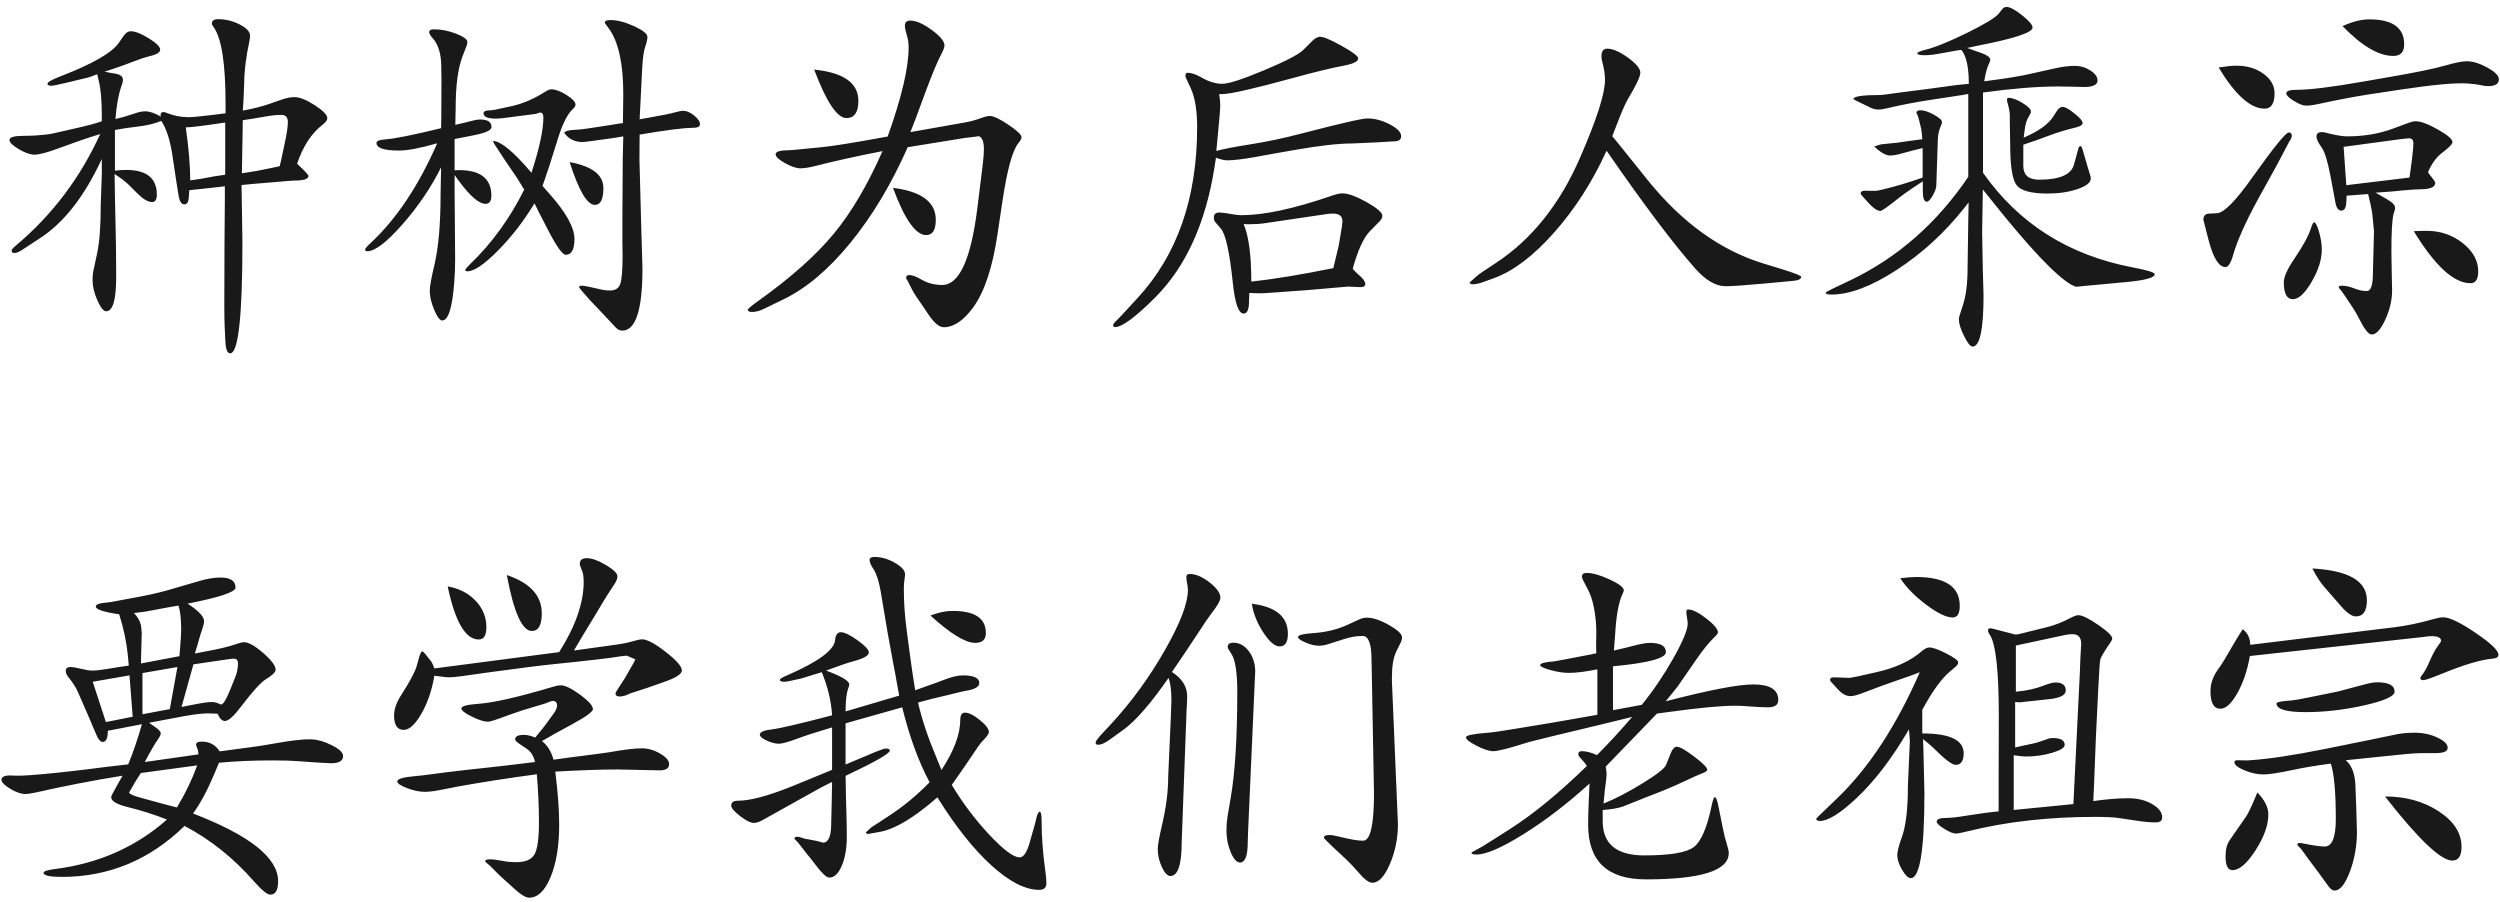<?xml version="1.0" encoding="UTF-8"?>
<svg width="330px" height="119px" viewBox="0 0 330 119" version="1.1" xmlns="http://www.w3.org/2000/svg" xmlns:xlink="http://www.w3.org/1999/xlink">
    <title>台湾教育部标准楷书</title>
    <g id="页面-1" stroke="none" stroke-width="1" fill="none" fill-rule="evenodd" fill-opacity="0.9">
        <g id="画板" transform="translate(-153, -259)" fill="#000000" fill-rule="nonzero">
            <path d="M183.383,305.641 C184.461,305.641 185,300.758 185,290.992 L185,290.992 L184.953,287.852 L184.883,283.422 C185.523,283.359 186.016,283.312 186.359,283.281 L186.359,283.281 L188.891,283.07 C190.609,282.914 191.586,282.836 191.82,282.836 C193.086,282.836 193.719,282.633 193.719,282.227 C193.719,282.086 193.219,281.547 192.219,280.609 C193,278.297 194.125,276.578 195.594,275.453 C196,275.141 196.203,274.859 196.203,274.609 C196.203,274.172 195.652,273.598 194.551,272.887 C193.449,272.176 192.555,271.82 191.867,271.82 C191.383,271.82 190.844,271.922 190.25,272.125 L190.25,272.125 L188.633,272.688 C187.727,273.016 186.531,273.32 185.047,273.602 C185.081,273.122 185.105,272.762 185.121,272.523 L185.132,272.347 C185.138,272.25 185.141,272.191 185.141,272.172 L185.141,272.172 L185.234,269.992 C185.234,268.414 185.469,266.531 185.938,264.344 C185.984,264.109 186.008,263.898 186.008,263.711 C186.008,263.195 185.555,262.703 184.648,262.234 C183.742,261.766 182.789,261.531 181.789,261.531 C181.242,261.531 180.969,261.727 180.969,262.117 C180.969,262.227 181.047,262.383 181.203,262.586 C182.25,264.039 182.773,267.406 182.773,272.688 L182.773,272.688 L182.773,273.953 L181.32,274.141 C179.523,274.359 178.391,274.469 177.922,274.469 C176.875,274.469 175.883,274.273 174.945,273.883 C174.805,273.82 174.688,273.789 174.594,273.789 C174.328,273.789 174.195,273.922 174.195,274.188 C174.195,274.234 174.211,274.305 174.242,274.398 C173.43,273.93 172.742,273.695 172.18,273.695 C171.836,273.695 171.516,273.742 171.219,273.836 L171.219,273.836 L169.297,274.445 C169.141,274.492 168.789,274.578 168.242,274.703 C168.383,272.859 168.648,271.406 169.039,270.344 C169.164,270.016 169.227,269.742 169.227,269.523 C169.227,269.055 168.805,268.773 167.961,268.68 C167.68,268.633 167.289,268.562 166.789,268.469 L166.789,268.469 L168.266,267.977 C169.094,267.695 169.781,267.445 170.328,267.227 C171.391,266.82 172.117,266.57 172.508,266.477 C173.602,266.242 174.148,265.938 174.148,265.562 C174.148,265.188 173.648,264.688 172.648,264.062 C171.648,263.438 170.844,263.125 170.234,263.125 C169.906,263.125 169.602,263.328 169.32,263.734 L169.32,263.734 L168.688,264.648 C167.781,265.961 165.25,267.422 161.094,269.031 C159.859,269.5 159.25,269.844 159.266,270.062 C159.281,270.234 159.445,270.32 159.758,270.32 C160.008,270.32 160.711,270.18 161.867,269.898 L161.867,269.898 L164.586,269.242 C164.789,269.195 165.203,269.047 165.828,268.797 L165.828,268.797 L166.039,269.688 C166.305,270.734 166.438,272.273 166.438,274.305 L166.438,274.305 L166.438,275.008 C165.672,275.289 164.469,275.609 162.828,275.969 L162.828,275.969 L159.945,276.625 C159.445,276.734 158.703,276.82 157.719,276.883 C157.25,276.914 156.859,276.93 156.547,276.93 L156.547,276.93 L156.148,276.93 C154.883,276.93 154.25,277.109 154.25,277.469 C154.25,277.797 154.66,278.203 155.48,278.688 C156.301,279.172 156.992,279.414 157.555,279.414 C158.148,279.414 159.148,279.156 160.555,278.641 L160.555,278.641 L162.828,277.82 C163.137,277.708 163.534,277.57 164.018,277.407 L164.531,277.235 C164.711,277.175 164.902,277.113 165.102,277.047 L165.102,277.047 L166.227,276.695 C163.586,282.492 159.875,287.398 155.094,291.414 C154.703,291.742 154.516,291.977 154.531,292.117 C154.547,292.305 154.672,292.398 154.906,292.398 C155.156,292.398 155.5,292.258 155.938,291.977 L155.938,291.977 L158.328,290.406 C161.469,288.359 164.172,284.883 166.438,279.977 L166.438,279.977 L166.438,282.016 L166.297,286 C166.297,288.875 166.133,291.047 165.805,292.516 L165.805,292.516 L165.383,294.484 C165.273,294.953 165.219,295.453 165.219,295.984 C165.219,296.797 165.43,297.684 165.852,298.645 C166.273,299.605 166.664,300.086 167.023,300.086 C167.898,300.086 168.336,298.578 168.336,295.562 L168.336,295.562 L168.312,291.648 L168.172,284.898 L168.125,281.969 C168.953,282.5 169.594,282.992 170.047,283.445 L170.047,283.445 L171.102,284.5 C171.883,285.281 172.539,285.672 173.07,285.672 C173.492,285.672 173.703,285.344 173.703,284.688 C173.703,282.516 172.352,281.43 169.648,281.43 C169.273,281.43 168.781,281.461 168.172,281.523 L168.172,281.523 L168.172,276.156 C169.078,275.984 169.953,275.852 170.797,275.758 C172.25,275.602 173.414,275.336 174.289,274.961 C175.023,276.039 175.547,277.781 175.859,280.188 C176.016,281.25 176.148,282.133 176.258,282.836 C176.414,283.789 176.508,284.375 176.539,284.594 C176.664,285.547 176.938,286.008 177.359,285.977 C177.703,285.961 177.891,285.648 177.922,285.039 C177.938,284.82 177.961,284.508 177.992,284.102 L177.992,284.102 L179.141,283.984 C180.234,283.875 181.414,283.742 182.68,283.586 L182.68,283.586 L182.68,285.367 L182.633,291.203 L182.609,299.102 C182.609,300.477 182.625,301.492 182.656,302.148 L182.656,302.148 L182.75,304.07 C182.797,305.117 183.008,305.641 183.383,305.641 Z M184.93,281.875 L185,277.727 L185.047,274.867 C185.688,274.773 186.148,274.703 186.43,274.656 L186.43,274.656 L188.469,274.305 C189.047,274.211 189.594,274.164 190.109,274.164 C190.703,274.164 191,274.484 191,275.125 C191,275.688 190.859,276.625 190.578,277.938 L190.578,277.938 L190.156,279.93 L189.922,280.938 L188.727,281.195 C187.43,281.477 186.164,281.703 184.93,281.875 L184.93,281.875 Z M178.109,282.812 C178.109,280.906 177.914,278.57 177.523,275.805 C178.008,275.805 178.758,275.734 179.773,275.594 L179.773,275.594 L181.297,275.383 C181.578,275.336 182.055,275.266 182.727,275.172 L182.727,275.172 L182.727,282.062 C182.008,282.172 181.539,282.242 181.32,282.273 L181.32,282.273 L179.398,282.625 C179.211,282.656 178.781,282.719 178.109,282.812 Z M235.133,302.641 C236.914,302.641 237.805,299.898 237.805,294.414 L237.805,294.414 L237.664,289.68 L237.406,280.047 L237.43,276.766 C240.93,276.172 243.266,275.875 244.438,275.875 C245.078,275.875 245.398,275.711 245.398,275.383 C245.398,275.039 245.141,274.66 244.625,274.246 C244.109,273.832 243.633,273.625 243.195,273.625 C242.945,273.625 242.57,273.695 242.07,273.836 C241.539,273.992 240.641,274.18 239.375,274.398 L239.221,274.426 C238.791,274.503 238.194,274.611 237.43,274.75 C237.461,273.938 237.492,273.336 237.523,272.945 L237.523,272.945 L237.781,267.812 C237.859,266.594 237.977,265.75 238.133,265.281 C238.352,264.656 238.461,264.188 238.461,263.875 C238.461,263.469 237.875,262.996 236.703,262.457 C235.531,261.918 234.492,261.648 233.586,261.648 C233.086,261.648 232.836,261.758 232.836,261.977 C232.836,262.023 232.867,262.086 232.93,262.164 L232.93,262.164 L233.375,262.773 C234.641,264.523 235.273,267.398 235.273,271.398 L235.273,271.398 L235.227,275.242 C234.555,275.336 234.008,275.422 233.586,275.5 L233.586,275.5 L230.844,275.922 C229.938,276.062 229.305,276.133 228.945,276.133 C228.602,276.133 228.234,276.18 227.844,276.273 L227.844,276.273 L227.469,276.484 L227.562,276.648 C228.125,277.383 228.922,277.75 229.953,277.75 C230.047,277.75 230.328,277.719 230.797,277.656 L230.797,277.656 L233.68,277.258 C233.961,277.227 234.492,277.141 235.273,277 L235.273,277 L235.203,279.953 L235.156,287.453 L235.156,290.898 L235.18,292.75 C235.18,294.656 235.078,295.898 234.875,296.477 C234.672,297.055 234.227,297.344 233.539,297.344 C233.133,297.344 232.789,297.312 232.508,297.25 C231.055,296.906 230.172,296.727 229.859,296.711 C229.578,296.695 229.438,296.766 229.438,296.922 C229.438,296.938 229.484,297.008 229.578,297.133 L229.578,297.133 L230.797,298.539 L232.602,300.438 L234.312,302.266 C234.562,302.516 234.836,302.641 235.133,302.641 Z M211.391,301.305 C212.188,301.273 212.711,299.586 212.961,296.242 C213.039,295.258 213.078,294.234 213.078,293.172 L213.078,293.172 L213.008,284.289 L213.008,282.109 L213.5,282.789 C215.016,284.867 216.219,285.906 217.109,285.906 C217.609,285.906 217.859,285.547 217.859,284.828 C217.859,282.578 216.43,281.453 213.57,281.453 L213.57,281.453 L213.008,281.477 L213.008,277.352 C214.086,277.133 214.883,276.977 215.398,276.883 C217.055,276.57 217.883,276.203 217.883,275.781 C217.883,275.109 217.383,274.773 216.383,274.773 C216.07,274.773 215.625,274.852 215.047,275.008 C214.609,275.133 213.961,275.289 213.102,275.477 L213.102,275.477 L213.148,273.25 C213.148,270.281 213.453,268 214.062,266.406 L214.062,266.406 L214.555,265.141 C214.648,264.906 214.695,264.711 214.695,264.555 C214.695,264.195 214.195,263.824 213.195,263.441 C212.195,263.059 211.219,262.867 210.266,262.867 C209.844,262.867 209.641,263.008 209.656,263.289 C209.672,263.461 209.828,263.719 210.125,264.062 C210.875,264.875 211.25,266.156 211.25,267.906 L211.25,267.906 L211.273,269.523 L211.25,274.516 L211.227,275.922 C207.492,276.828 205.039,277.32 203.867,277.398 C203.086,277.445 202.695,277.602 202.695,277.867 C202.695,278.539 203.688,278.875 205.672,278.875 C206.797,278.875 208.477,278.555 210.711,277.914 C208.258,283.508 205.344,287.883 201.969,291.039 C201.438,291.523 201.18,291.828 201.195,291.953 C201.211,292.094 201.305,292.164 201.477,292.164 C202.492,292.164 204.039,290.984 206.117,288.625 C208.195,286.266 209.898,283.75 211.227,281.078 L211.227,281.078 L211.156,284.641 C211.156,288.578 210.883,291.695 210.336,293.992 C209.93,295.695 209.727,296.828 209.727,297.391 C209.727,298.141 209.926,298.984 210.324,299.922 C210.723,300.859 211.078,301.32 211.391,301.305 Z M214.695,294.812 C215.586,294.812 216.938,293.895 218.75,292.059 C220.562,290.223 222.164,288.148 223.555,285.836 C223.789,286.32 223.953,286.656 224.047,286.844 L224.047,286.844 L225.312,289.305 C226.453,291.523 227.242,292.633 227.68,292.633 C228.445,292.633 228.828,291.93 228.828,290.523 C228.828,289.039 227.719,287.047 225.5,284.547 C225.297,284.328 225,283.992 224.609,283.539 C225.141,282.07 225.805,280.039 226.602,277.445 C227.211,275.445 227.859,274.117 228.547,273.461 C228.828,273.211 228.969,273 228.969,272.828 C228.969,272.469 228.574,272.039 227.785,271.539 C226.996,271.039 226.32,270.789 225.758,270.789 C225.57,270.789 225.305,270.898 224.961,271.117 C223.461,272.055 222.016,272.68 220.625,272.992 L220.625,272.992 L219.102,273.32 C218.445,273.477 218.016,273.555 217.812,273.555 C217.156,273.555 216.828,273.68 216.828,273.93 C216.828,274.414 217.352,274.656 218.398,274.656 C218.727,274.656 219.078,274.633 219.453,274.586 L219.453,274.586 L222.172,274.234 C223.25,274.109 223.828,274.023 223.906,273.977 C224.094,273.898 224.227,273.859 224.305,273.859 C224.586,273.859 224.727,274.07 224.727,274.492 C224.727,276.133 224.203,278.57 223.156,281.805 C220.781,279.008 219.086,277.609 218.07,277.609 C218.164,277.875 218.328,278.164 218.562,278.477 L218.562,278.477 L219.523,279.953 L221.258,282.508 C221.398,282.727 221.711,283.234 222.195,284.031 C220.305,287.828 217.93,291.102 215.07,293.852 C214.633,294.289 214.414,294.547 214.414,294.625 C214.43,294.75 214.523,294.812 214.695,294.812 Z M231.523,286.047 C232.273,286.047 232.648,285.305 232.648,283.82 C232.648,282.086 231.164,280.945 228.195,280.398 C229.398,284.164 230.508,286.047 231.523,286.047 Z M277.578,302.195 C278.891,302.195 280.188,301.32 281.469,299.57 C282.953,297.523 284.023,294.289 284.68,289.867 L284.68,289.867 L285.312,285.625 C285.938,281.453 286.633,278.891 287.398,277.938 C287.695,277.562 287.844,277.289 287.844,277.117 C287.844,276.789 287.266,276.238 286.109,275.465 C284.953,274.691 284.133,274.305 283.648,274.305 C283.383,274.305 282.953,274.414 282.359,274.633 C281.719,274.867 281.086,275.039 280.461,275.148 L280.461,275.148 L273.172,276.438 C273.516,275.578 273.719,275.062 273.781,274.891 L273.781,274.891 L274.977,271.656 C275.961,268.969 276.742,267.086 277.32,266.008 C277.555,265.555 277.672,265.219 277.672,265 C277.672,264.453 277.109,263.77 275.984,262.949 C274.859,262.129 273.922,261.719 273.172,261.719 C272.688,261.719 272.445,261.945 272.445,262.398 C272.445,262.68 272.531,263.102 272.703,263.664 C272.859,264.133 272.938,264.664 272.938,265.258 C272.938,267.945 272.016,271.867 270.172,277.023 C265.719,277.836 262.812,278.305 261.453,278.43 L261.453,278.43 L258.805,278.688 C257.898,278.781 257.359,278.828 257.188,278.828 C255.984,278.828 255.383,279.008 255.383,279.367 C255.383,279.68 255.793,280.066 256.613,280.527 C257.434,280.988 258.117,281.219 258.664,281.219 C259.148,281.219 259.797,281.117 260.609,280.914 C263.031,280.289 265.992,279.633 269.492,278.945 C267.523,283.414 265.375,287.055 263.047,289.867 C260.719,292.68 257.453,295.594 253.25,298.609 C252.219,299.344 251.703,299.773 251.703,299.898 C251.719,300.086 251.914,300.18 252.289,300.18 C252.758,300.18 253.281,300.039 253.859,299.758 L253.859,299.758 L256.414,298.516 C259.43,297.062 262.379,294.57 265.262,291.039 C268.145,287.508 270.664,283.305 272.82,278.43 L272.82,278.43 L280.344,277.211 L281.375,277.094 C281.922,277.016 282.195,276.977 282.195,276.977 C282.648,277.117 282.875,277.695 282.875,278.711 C282.875,279.211 282.82,279.906 282.711,280.797 L282.711,280.797 L282.008,286.492 C281.164,293.242 279.617,296.617 277.367,296.617 C276.367,296.617 275.461,296.383 274.648,295.914 C273.961,295.508 273.422,295.305 273.031,295.305 C272.734,295.305 272.594,295.438 272.609,295.703 C272.609,295.766 272.664,295.867 272.773,296.008 C272.826,296.099 272.986,296.413 273.255,296.949 L273.43,297.297 C273.633,297.688 274.094,298.391 274.812,299.406 C274.922,299.562 275.211,299.992 275.68,300.695 C276.383,301.695 277.016,302.195 277.578,302.195 Z M264.734,274.586 C265.781,274.586 266.305,273.828 266.305,272.312 C266.305,269.953 264.359,268.578 260.469,268.188 C262.078,272.453 263.5,274.586 264.734,274.586 Z M275.258,290.031 C276.102,290.031 276.523,289.359 276.523,288.016 C276.523,285.672 274.641,284.266 270.875,283.797 C272.406,287.953 273.867,290.031 275.258,290.031 Z M300.195,302.172 C301.117,302.172 302.875,300.875 305.469,298.281 C309.531,294.219 312.148,288.469 313.32,281.031 L313.32,281.031 L313.508,279.812 C314.102,280.047 314.609,280.164 315.031,280.164 C315.828,280.164 317.016,280.023 318.594,279.742 L318.594,279.742 L321.43,279.227 L323.984,278.781 C327.203,278.219 329.695,277.938 331.461,277.938 L331.461,277.938 L334.625,277.797 L337.039,277.656 C337.648,277.656 337.953,277.43 337.953,276.977 C337.953,276.461 337.453,275.941 336.453,275.418 C335.453,274.895 334.461,274.633 333.477,274.633 C333.205,274.633 332.586,274.738 331.618,274.947 L331.212,275.036 C329.728,275.368 327.56,275.906 324.711,276.648 C322.445,277.242 320.219,277.711 318.031,278.055 C315.953,278.383 314.461,278.672 313.555,278.922 L313.555,278.922 L313.766,276.695 C313.969,274.68 314.07,273.398 314.07,272.852 C314.07,272.508 314.023,272.031 313.93,271.422 L313.93,271.422 L314.328,271.422 C315.375,271.422 318.469,270.719 323.609,269.312 C326.578,268.5 328.867,267.945 330.477,267.648 C331.68,267.414 332.281,267.102 332.281,266.711 C332.281,266.414 331.543,265.855 330.066,265.035 C328.59,264.215 327.633,263.82 327.195,263.852 C326.898,263.883 326.578,264.062 326.234,264.391 L326.234,264.391 L325.039,265.586 C324.445,266.18 322.723,267.074 319.871,268.27 C317.02,269.465 315.18,270.062 314.352,270.062 C313.461,270.062 312.523,269.773 311.539,269.195 C310.898,268.836 310.344,268.641 309.875,268.609 C309.609,268.594 309.477,268.703 309.477,268.938 C309.477,269.047 309.492,269.148 309.523,269.242 L309.523,269.242 L310.18,270.648 C310.742,271.883 311.023,273.594 311.023,275.781 C311.023,285.156 308.391,292.688 303.125,298.375 L303.125,298.375 L301.156,300.508 C300.688,301.008 300.383,301.32 300.242,301.445 C300.039,301.633 299.938,301.797 299.938,301.938 C299.938,302.094 300.023,302.172 300.195,302.172 Z M317.164,300.391 C317.633,300.391 317.867,299.859 317.867,298.797 C317.867,298.562 317.883,298.188 317.914,297.672 C318.492,297.703 318.922,297.719 319.203,297.719 C319.547,297.719 320.156,297.688 321.031,297.625 L321.031,297.625 L325.531,297.297 L330.969,296.828 L332.398,296.898 C332.961,296.93 333.234,296.789 333.219,296.477 C333.203,296.148 332.914,295.75 332.352,295.281 C332.133,295.094 331.867,294.828 331.555,294.484 C332.242,292.016 333,290.359 333.828,289.516 L333.828,289.516 L335.094,288.227 C335.344,287.977 335.469,287.727 335.469,287.477 C335.469,287.055 334.777,286.457 333.395,285.684 C332.012,284.91 330.945,284.523 330.195,284.523 C329.852,284.523 329.367,284.633 328.742,284.852 C323.805,286.555 319.844,287.406 316.859,287.406 C316.562,287.406 316.188,287.367 315.734,287.289 C314.984,287.148 314.414,287.07 314.023,287.055 C313.492,287.023 313.227,287.242 313.227,287.711 C313.227,287.961 313.289,288.164 313.414,288.32 L313.414,288.32 L314.164,289.188 C314.789,289.922 315.312,292.312 315.734,296.359 C316.016,299.047 316.492,300.391 317.164,300.391 Z M318.172,296.172 C318.172,292.703 317.836,290.172 317.164,288.578 L317.164,288.578 L317.773,288.602 C318.617,288.602 319.352,288.555 319.977,288.461 L319.977,288.461 L328.062,287.266 C328.359,287.219 328.664,287.195 328.977,287.195 C329.789,287.195 330.195,287.531 330.195,288.203 C330.195,288.359 330.164,288.656 330.102,289.094 L330.102,289.094 L329.703,291.461 C329.688,291.555 329.531,292.203 329.234,293.406 C329.172,293.625 329.094,293.953 329,294.391 C324.781,295.25 321.172,295.844 318.172,296.172 Z M380.773,296.781 C381.617,296.781 383.312,296.664 385.859,296.43 L385.859,296.43 L389.656,296.078 C390.391,296.016 390.758,295.836 390.758,295.539 C390.758,295.398 389.938,295.07 388.297,294.555 L388.297,294.555 L385.766,293.781 C380.109,292.047 375.023,288.383 370.508,282.789 L370.508,282.789 L366.5,277.797 C366.438,277.734 366.211,277.461 365.82,276.977 C366.023,276.461 366.172,276.078 366.266,275.828 C366.984,273.938 367.523,272.688 367.883,272.078 C368.977,270.266 369.523,269.102 369.523,268.586 C369.523,268.055 368.977,267.395 367.883,266.605 C366.789,265.816 365.875,265.422 365.141,265.422 C364.641,265.422 364.391,265.766 364.391,266.453 C364.391,266.656 364.422,266.875 364.484,267.109 C364.734,268.016 364.859,268.828 364.859,269.547 C364.859,271.359 363.766,274.773 361.578,279.789 C358.891,285.992 355.148,290.656 350.352,293.781 C348.914,294.719 348.125,295.258 347.984,295.398 C347.562,295.773 347.336,295.977 347.305,296.008 C347.102,296.164 347,296.266 347,296.312 C347.016,296.453 347.156,296.523 347.422,296.523 C347.766,296.523 348.188,296.438 348.688,296.266 L348.688,296.266 L350.234,295.703 C352.797,294.766 355.445,292.75 358.18,289.656 C360.914,286.562 363.211,282.977 365.07,278.898 C369.914,285.914 373.805,291.086 376.742,294.414 C378.133,295.992 379.477,296.781 380.773,296.781 Z M413.375,304.75 C414.344,304.75 414.828,302.484 414.828,297.953 L414.828,297.953 L414.734,294.742 L414.641,289.656 L414.734,284.008 C415.234,284.633 415.609,285.102 415.859,285.414 C420.844,291.68 424.367,295.406 426.43,296.594 L426.43,296.594 L427.016,296.852 L433.812,296.219 C436.234,295.984 437.438,295.641 437.422,295.188 C437.406,294.953 436.438,294.656 434.516,294.297 C426.062,292.688 419.477,288.523 414.758,281.805 L414.758,281.805 L414.758,271.211 C418.648,270.68 421.953,270.414 424.672,270.414 L424.672,270.414 L426.289,270.438 L428.094,270.484 C429.281,270.484 429.875,270.195 429.875,269.617 C429.875,269.148 429.562,268.711 428.938,268.305 C428.312,267.898 427.625,267.695 426.875,267.695 C426.094,267.695 425.219,267.805 424.25,268.023 L424.25,268.023 L421.203,268.703 C419.797,269.031 417.984,269.336 415.766,269.617 L415.766,269.617 L414.922,269.734 C415.078,268.688 415.289,267.906 415.555,267.391 C415.664,267.156 415.719,266.992 415.719,266.898 C415.719,266.555 415.25,266.227 414.312,265.914 C413.953,265.805 413.406,265.609 412.672,265.328 C413.219,265.203 413.734,265.094 414.219,265 C418.938,264.078 421.297,263.289 421.297,262.633 C421.297,262.289 420.836,261.75 419.914,261.016 C418.992,260.281 418.312,259.914 417.875,259.914 C417.641,259.914 417.445,260.016 417.289,260.219 L417.289,260.219 L416.844,260.781 C416.406,261.328 415.004,262.184 412.637,263.348 C410.27,264.512 408.422,265.258 407.094,265.586 C406.422,265.758 406.086,265.906 406.086,266.031 C406.086,266.203 406.391,266.289 407,266.289 C407.578,266.289 408.203,266.227 408.875,266.102 L408.875,266.102 L411.219,265.68 C411.297,265.664 411.523,265.633 411.898,265.586 C412.555,266.383 412.883,267.875 412.883,270.062 C412.039,270.141 411.5,270.195 411.266,270.227 L411.266,270.227 L407.281,270.766 L403.625,271.234 C402.219,271.438 401.43,271.539 401.258,271.539 C398.852,271.539 397.648,271.719 397.648,272.078 C397.648,272.109 397.945,272.266 398.539,272.547 L398.539,272.547 L399.992,273.25 C400.305,273.391 400.633,273.461 400.977,273.461 C401.273,273.461 401.672,273.398 402.172,273.273 C403.859,272.867 405.82,272.492 408.055,272.148 L408.055,272.148 L412.062,271.539 C412.109,271.523 412.359,271.477 412.812,271.398 L412.812,271.398 L412.812,282.344 C408.688,288.438 403.523,292.977 397.32,295.961 L397.32,295.961 L395.047,297.039 L394.227,297.461 C394.07,297.539 393.992,297.602 393.992,297.648 C393.992,297.805 394.25,297.883 394.766,297.883 C397.172,297.883 400.051,296.789 403.402,294.602 C406.754,292.414 409.703,289.711 412.25,286.492 L412.25,286.492 L412.859,285.719 L412.812,288.109 L412.719,294.484 C412.719,296.406 412.516,298 412.109,299.266 L412.109,299.266 L411.664,300.648 C411.602,300.836 411.57,301 411.57,301.141 C411.57,301.703 411.801,302.445 412.262,303.367 C412.723,304.289 413.094,304.75 413.375,304.75 Z M423.266,284.547 C424.781,284.547 426.113,284.348 427.262,283.949 C428.41,283.551 428.984,283.086 428.984,282.555 C428.984,282.461 428.969,282.359 428.938,282.25 L428.938,282.25 L428.562,281.008 L427.906,278.758 C427.812,278.43 427.711,278.273 427.602,278.289 C427.492,278.289 427.406,278.398 427.344,278.617 L427.344,278.617 L426.758,280.75 C426.383,282.062 424.852,282.719 422.164,282.719 C420.773,282.719 420.078,282.109 420.078,280.891 L420.078,280.891 L420.078,278.102 C420.891,277.82 421.461,277.625 421.789,277.516 L421.789,277.516 L423.641,276.836 C424.641,276.461 425.789,276.117 427.086,275.805 C427.633,275.664 427.906,275.469 427.906,275.219 C427.906,274.969 427.547,274.555 426.828,273.977 C426.109,273.398 425.594,273.109 425.281,273.109 C424.969,273.109 424.688,273.32 424.438,273.742 L424.438,273.742 L424.039,274.375 C423.383,275.406 422.078,276.336 420.125,277.164 C420.134,277.097 420.143,277.033 420.151,276.97 L420.217,276.475 C420.236,276.332 420.252,276.21 420.266,276.109 C420.344,275.375 420.539,274.773 420.852,274.305 C421.008,274.039 421.086,273.844 421.086,273.719 C421.086,273.422 420.715,273.047 419.973,272.594 C419.23,272.141 418.617,271.914 418.133,271.914 C417.992,271.914 417.922,272 417.922,272.172 C417.922,272.234 417.93,272.305 417.945,272.383 C418.18,273.195 418.297,273.812 418.297,274.234 L418.297,274.234 L418.297,275.289 L418.344,278.055 C418.344,280.898 418.625,282.691 419.188,283.434 C419.75,284.176 421.109,284.547 423.266,284.547 Z M401.211,286.844 C401.414,286.844 402.273,286.234 403.789,285.016 C404.133,284.75 404.68,284.359 405.43,283.844 L405.43,283.844 L406.812,282.93 L406.812,284.242 C406.812,285.164 406.992,285.625 407.352,285.625 C407.555,285.625 407.812,285.352 408.125,284.805 C408.438,284.258 408.594,283.805 408.594,283.445 L408.594,283.445 L408.781,277.844 C408.781,277.016 408.891,276.344 409.109,275.828 C409.266,275.469 409.344,275.234 409.344,275.125 C409.344,274.859 408.988,274.531 408.277,274.141 C407.566,273.75 406.977,273.555 406.508,273.555 C406.148,273.555 405.969,273.664 405.969,273.883 C405.969,273.93 406.008,274.016 406.086,274.141 C406.148,274.25 406.234,274.523 406.344,274.961 L406.344,274.961 L406.602,276.039 C406.648,276.258 406.695,276.703 406.742,277.375 C406.055,277.469 405.531,277.539 405.172,277.586 C404.094,277.742 403.492,277.828 403.367,277.844 L403.367,277.844 L401.281,278.055 L400.391,278.336 L400.93,278.805 C401.539,279.289 402.062,279.531 402.5,279.531 C402.812,279.531 403.188,279.477 403.625,279.367 L403.625,279.367 L405.453,278.875 L406.789,278.547 L406.789,282.438 C404.992,283.078 403.211,283.609 401.445,284.031 C401.023,284.141 400.711,284.195 400.508,284.195 L400.508,284.195 L399.172,284.172 C398.797,284.172 398.609,284.297 398.609,284.547 C398.609,284.609 398.688,284.727 398.844,284.898 L398.844,284.898 L399.406,285.531 C400.172,286.406 400.773,286.844 401.211,286.844 Z M468.922,266.383 C469.875,266.383 470.352,265.875 470.352,264.859 C470.352,262.656 468.812,261.555 465.734,261.555 C464.688,261.555 463.516,261.852 462.219,262.445 C464.75,265.07 466.984,266.383 468.922,266.383 Z M457.391,272.945 C457.844,272.945 458.414,272.867 459.102,272.711 C461.57,272.18 463.703,271.773 465.5,271.492 L465.5,271.492 L469.977,270.812 C474.133,270.188 477.023,269.922 478.648,270.016 C479.305,270.062 479.805,270.117 480.148,270.18 C480.68,270.305 481.109,270.367 481.438,270.367 C482.438,270.367 482.906,270.039 482.844,269.383 C482.797,268.93 482.277,268.434 481.285,267.895 C480.293,267.355 479.406,267.086 478.625,267.086 C478.031,267.086 477.109,267.266 475.859,267.625 C474.344,268.062 471.805,268.586 468.242,269.195 L468.242,269.195 L464.867,269.781 C460.789,270.5 457.859,270.859 456.078,270.859 C455.219,270.859 454.789,271.016 454.789,271.328 C454.789,271.578 455.125,271.91 455.797,272.324 C456.469,272.738 457,272.945 457.391,272.945 Z M451.93,273.344 C452.805,273.344 453.242,272.664 453.242,271.305 C453.242,270.305 452.754,269.449 451.777,268.738 C450.801,268.027 449.617,267.672 448.227,267.672 C447.648,267.672 446.859,267.75 445.859,267.906 C448.047,271.531 450.07,273.344 451.93,273.344 Z M466.062,303.156 C466.656,303.156 467.254,302.504 467.855,301.199 C468.457,299.895 468.758,298.602 468.758,297.32 L468.758,297.32 L468.711,295.117 L468.664,292.234 C468.664,289.531 468.766,287.844 468.969,287.172 C469.094,286.812 469.156,286.57 469.156,286.445 C469.156,286.086 468.797,285.703 468.078,285.297 C467.75,285.109 467.25,284.82 466.578,284.43 C468.125,284.336 469.281,284.242 470.047,284.148 C471.219,284.039 472.023,283.984 472.461,283.984 C473.789,283.984 474.453,283.703 474.453,283.141 C474.453,283.031 474.297,282.781 473.984,282.391 C473.859,282.25 473.695,282.031 473.492,281.734 C473.977,280.609 474.586,279.766 475.32,279.203 C476.258,278.5 476.727,278.016 476.727,277.75 C476.727,277.375 476.086,276.824 474.805,276.098 C473.523,275.371 472.547,275.008 471.875,275.008 C471.625,275.008 471.328,275.07 470.984,275.195 L470.984,275.195 L468.828,275.992 C467.031,276.664 465.016,277 462.781,277 C462.172,277 461.203,276.828 459.875,276.484 C459.734,276.453 459.602,276.438 459.477,276.438 C459.008,276.438 458.773,276.641 458.773,277.047 C458.773,277.359 459.008,277.844 459.477,278.5 C459.867,279.062 460.242,280.273 460.602,282.133 L460.602,282.133 L461.094,284.758 L461.258,285.648 C461.383,286.414 461.648,286.797 462.055,286.797 C462.461,286.797 462.68,286.43 462.711,285.695 C462.727,285.508 462.742,285.219 462.758,284.828 L462.758,284.828 L465.594,284.617 C465.844,285.617 466.023,286.453 466.133,287.125 L466.133,287.125 L466.367,289.539 L466.227,295 C466.227,296.609 465.961,297.414 465.43,297.414 C464.914,297.414 464.414,297.32 463.93,297.133 C463.242,296.852 462.641,296.711 462.125,296.711 C461.844,296.711 461.703,296.781 461.703,296.922 C461.703,296.953 461.75,297.023 461.844,297.133 C461.969,297.258 462.18,297.539 462.477,297.977 L462.477,297.977 L463.508,299.523 C463.82,299.977 464.133,300.516 464.445,301.141 C465.117,302.484 465.656,303.156 466.062,303.156 Z M446.75,294.25 C447.141,294.25 447.484,293.711 447.781,292.633 C448.312,290.773 449.422,288.297 451.109,285.203 L451.109,285.203 L453.57,280.75 L455.211,277.633 C455.414,277.367 455.516,277.125 455.516,276.906 C455.516,276.625 455.383,276.484 455.117,276.484 C454.727,276.484 453.125,278.461 450.312,282.414 C448.109,285.523 446.555,287.102 445.648,287.148 L445.648,287.148 L444.641,287.195 C444.109,287.211 443.844,287.477 443.844,287.992 C443.844,288.039 443.867,288.133 443.914,288.273 C443.977,288.477 444.18,289.273 444.523,290.664 C445.148,293.055 445.891,294.25 446.75,294.25 Z M462.711,283.445 L462.359,278.383 L469.648,277.398 C470.367,277.305 470.812,277.258 470.984,277.258 C471.375,277.258 471.57,277.484 471.57,277.938 C471.57,278.312 471.5,279.062 471.359,280.188 L471.359,280.188 L471.055,282.438 L462.711,283.445 Z M455.656,298.492 C456.422,298.492 457.25,297.727 458.141,296.195 C459.031,294.664 459.477,293.25 459.477,291.953 C459.477,291.219 459.355,290.434 459.113,289.598 C458.871,288.762 458.648,288.344 458.445,288.344 C458.352,288.344 458.219,288.602 458.047,289.117 C457.734,290.117 457,291.469 455.844,293.172 C454.922,294.531 454.461,295.562 454.461,296.266 C454.461,297.75 454.859,298.492 455.656,298.492 Z M479.094,296.383 C479.781,296.383 480.125,295.867 480.125,294.836 C480.125,293.414 479.441,292.164 478.074,291.086 C476.707,290.008 475.117,289.469 473.305,289.469 C472.82,289.469 472.258,289.484 471.617,289.516 C474.414,294.094 476.906,296.383 479.094,296.383 Z M188.68,377.094 C189.367,377.094 189.711,376.5 189.711,375.312 C189.711,372.234 185.969,369.258 178.484,366.383 C179.469,365.023 180.406,363.273 181.297,361.133 L181.297,361.133 L181.906,359.68 C184.062,359.477 186.406,359.375 188.938,359.375 C190.406,359.375 191.516,359.406 192.266,359.469 C194.812,359.656 196.289,359.75 196.695,359.75 C197.758,359.75 198.289,359.43 198.289,358.789 C198.289,358.336 197.777,357.855 196.754,357.348 C195.73,356.84 194.766,356.586 193.859,356.586 C192.812,356.586 191.25,356.773 189.172,357.148 C187.969,357.383 185.578,357.727 182,358.18 C181.438,357.32 180.656,356.891 179.656,356.891 C179.125,356.891 178.867,357.031 178.883,357.312 C178.883,357.375 178.961,357.602 179.117,357.992 C179.164,358.148 179.188,358.344 179.188,358.578 L179.188,358.578 L172.109,359.586 C172.844,358.195 173.445,357.164 173.914,356.492 C174.117,356.195 174.219,355.961 174.219,355.789 C174.219,355.57 173.938,355.273 173.375,354.898 C173.219,354.789 172.984,354.625 172.672,354.406 C174.219,354.125 175.375,353.906 176.141,353.75 C178.109,353.359 179.547,353.164 180.453,353.164 C180.766,353.164 181.188,353.18 181.719,353.211 C182,353.852 182.32,354.172 182.68,354.172 C183.148,354.172 183.867,353.531 184.836,352.25 C186.32,350.297 187.383,349.117 188.023,348.711 C188.93,348.164 189.383,347.727 189.383,347.398 C189.383,346.883 188.836,346.148 187.742,345.195 C186.648,344.242 185.797,343.766 185.188,343.766 C185.016,343.766 184.75,343.828 184.391,343.953 C183.312,344.328 181.945,344.664 180.289,344.961 C179.945,345.023 179.422,345.125 178.719,345.266 L178.719,345.266 L179.07,344.117 L179.398,342.969 C179.508,342.656 179.625,342.289 179.75,341.867 C179.875,341.508 179.938,341.219 179.938,341 C179.938,340.391 179.211,339.617 177.758,338.68 C181.977,337.852 184.086,337.148 184.086,336.57 C184.086,335.68 183.43,335.234 182.117,335.234 C181.242,335.234 180.266,335.398 179.188,335.727 L179.188,335.727 L175.906,336.688 C174.562,337.094 173.148,337.438 171.664,337.719 L171.664,337.719 L168.641,338.281 C167.953,338.422 167.5,338.5 167.281,338.516 C166.188,338.594 165.641,338.773 165.641,339.055 C165.641,339.445 166.672,339.789 168.734,340.086 C169.328,341.961 169.711,343.789 169.883,345.57 C169.898,345.867 169.938,346.297 170,346.859 C169.391,346.953 169.016,347.008 168.875,347.023 L168.875,347.023 L166.977,347.328 C166.258,347.453 165.648,347.516 165.148,347.516 C164.852,347.516 164.516,347.469 164.141,347.375 C163.203,347.156 162.594,347.047 162.312,347.047 C161.891,347.047 161.68,347.219 161.68,347.562 C161.68,347.828 161.812,348.125 162.078,348.453 C162.609,349.094 163.016,349.734 163.297,350.375 L163.297,350.375 L164.727,353.656 C165.273,354.938 165.562,355.617 165.594,355.695 C165.906,356.523 166.227,356.938 166.555,356.938 C167.008,356.938 167.234,356.445 167.234,355.461 L167.234,355.461 L171.734,354.594 C171.188,356.516 170.586,358.281 169.93,359.891 C167.617,360.156 165.883,360.367 164.727,360.523 C161.68,360.898 159.109,361.164 157.016,361.32 C156.109,361.383 155.477,361.406 155.117,361.391 L155.117,361.391 L154.602,361.367 C153.664,361.32 153.195,361.508 153.195,361.93 C153.195,362.258 153.578,362.652 154.344,363.113 C155.109,363.574 155.773,363.805 156.336,363.805 C156.664,363.805 157.109,363.742 157.672,363.617 C161.547,362.742 165.383,362 169.18,361.391 L169.18,361.391 L168.523,362.539 L167.961,363.57 C167.773,363.883 167.68,364.109 167.68,364.25 C167.68,364.734 168.383,365.156 169.789,365.516 C171.633,365.969 173.383,366.523 175.039,367.18 C170.914,370.82 165.969,373 160.203,373.719 C159.234,373.844 158.75,374.008 158.75,374.211 C158.75,374.57 159.555,374.75 161.164,374.75 C167.367,374.75 172.766,372.508 177.359,368.023 C180.75,369.805 183.797,372.234 186.5,375.312 C187.547,376.5 188.273,377.094 188.68,377.094 Z M171.617,346.578 L171.617,345.898 L171.711,342.641 L171.664,342.008 C171.633,341.273 171.305,340.578 170.68,339.922 C171.523,339.828 172.023,339.766 172.18,339.734 L172.18,339.734 L175.438,339.125 C175.672,339.078 176.047,339.016 176.562,338.938 C176.797,339.672 176.914,340.719 176.914,342.078 C176.914,342.594 176.867,343.422 176.773,344.562 L176.773,344.562 L176.68,345.617 L171.617,346.578 Z M176.961,352.32 L178.531,346.695 L182.656,346.086 C183.281,345.992 183.68,345.945 183.852,345.945 C184.227,345.945 184.414,346.156 184.414,346.578 C184.414,347.203 184.281,347.836 184.016,348.477 L184.016,348.477 L183.336,350.164 C182.836,351.383 182.453,351.992 182.188,351.992 C182.141,351.992 182.055,351.961 181.93,351.898 C181.602,351.742 181.266,351.664 180.922,351.664 C180.469,351.664 179.586,351.797 178.273,352.062 C177.977,352.125 177.539,352.211 176.961,352.32 L176.961,352.32 Z M171.805,353.281 L171.805,347.844 L176.422,347.047 L175.414,352.602 L171.805,353.281 Z M166.977,354.312 L165.242,348.992 L170.094,348.148 L170.516,353.609 L166.977,354.312 Z M176.352,365.586 C175.445,365.352 174.789,365.18 174.383,365.07 L174.383,365.07 L171.641,364.32 C170.594,364.039 170.062,363.805 170.047,363.617 C170.047,363.586 170.102,363.484 170.211,363.312 L170.211,363.312 L170.82,362.258 L171.594,361.039 L179.023,360.031 C178.367,361.875 177.477,363.727 176.352,365.586 Z M206.281,355.344 C207.031,355.344 207.816,354.625 208.637,353.188 C209.457,351.75 210.023,350.086 210.336,348.195 L210.336,348.195 L211.062,348.289 C211.625,348.367 212.047,348.406 212.328,348.406 C212.594,348.406 213.102,348.359 213.852,348.266 L213.852,348.266 L217.695,347.727 C221.961,347.148 224.68,346.805 225.852,346.695 C231.023,346.164 234.016,345.812 234.828,345.641 L234.828,345.641 L235.742,345.547 L236.867,346.039 L236.633,346.508 L235.672,348.195 C235.531,348.445 235.289,348.828 234.945,349.344 C234.477,350.031 234.242,350.438 234.242,350.562 C234.258,350.812 234.445,350.938 234.805,350.938 C235.195,350.938 235.648,350.805 236.164,350.539 L236.164,350.539 L238.531,349.766 L240.734,348.992 C242.25,348.461 243.008,347.961 243.008,347.492 C243.008,346.977 242.297,346.164 240.875,345.055 C239.453,343.945 238.414,343.391 237.758,343.391 C237.508,343.391 237.039,343.492 236.352,343.695 C235.789,343.867 234.836,344.039 233.492,344.211 L233.492,344.211 L228.758,344.867 C229.32,343.914 229.672,343.32 229.812,343.086 L229.812,343.086 L231.617,340.109 C232.586,338.484 233.141,337.57 233.281,337.367 L233.281,337.367 L234.125,336.078 C234.375,335.703 234.5,335.367 234.5,335.07 C234.5,334.68 233.992,334.184 232.977,333.582 C231.961,332.98 231.125,332.68 230.469,332.68 C229.844,332.68 229.531,332.93 229.531,333.43 C229.531,333.555 229.617,333.82 229.789,334.227 C229.961,334.586 230.047,335.102 230.047,335.773 C230.047,338.57 228.969,341.672 226.812,345.078 L226.812,345.078 L210.336,347.234 C210.148,346.734 210.016,346.438 209.938,346.344 L209.938,346.344 L209.258,345.477 C208.992,345.148 208.828,344.984 208.766,344.984 C208.625,344.984 208.484,345.219 208.344,345.688 L208.344,345.688 L207.992,346.953 C207.758,347.734 207.094,348.977 206,350.68 C205.344,351.695 205.016,352.609 205.016,353.422 C205.016,354.703 205.438,355.344 206.281,355.344 Z M223.203,342.289 C224.078,342.289 224.516,341.516 224.516,339.969 C224.516,337.625 222.977,335.938 219.898,334.906 C220.82,339.828 221.922,342.289 223.203,342.289 Z M216.195,343.414 C216.867,343.414 217.203,342.875 217.203,341.797 C217.203,340.469 216.73,339.305 215.785,338.305 C214.84,337.305 213.609,336.672 212.094,336.406 C213.078,341.078 214.445,343.414 216.195,343.414 Z M222.852,377.492 C223.992,377.492 224.938,376.578 225.688,374.75 C226.438,372.922 226.812,370.625 226.812,367.859 C226.812,365.922 226.641,363.586 226.297,360.852 C229.641,360.664 232.375,360.57 234.5,360.57 L234.5,360.57 L237.875,360.641 L240.078,360.688 C240.906,360.688 241.32,360.414 241.32,359.867 C241.32,359.398 240.926,358.934 240.137,358.473 C239.348,358.012 238.547,357.781 237.734,357.781 C236.75,357.781 235.312,357.953 233.422,358.297 C232.984,358.375 231.266,358.602 228.266,358.977 C227.781,359.039 227.047,359.141 226.062,359.281 C225.781,358.219 225.273,357.398 224.539,356.82 C225.773,356.102 227.062,355.383 228.406,354.664 C230.312,353.633 231.266,352.945 231.266,352.602 C231.266,352.164 230.703,351.531 229.578,350.703 C228.453,349.875 227.594,349.461 227,349.461 C226.75,349.461 226.422,349.523 226.016,349.648 C221.453,351.008 218.18,351.758 216.195,351.898 C214.664,352.008 213.898,352.211 213.898,352.508 C213.898,352.773 214.355,353.133 215.27,353.586 C216.184,354.039 216.906,354.266 217.438,354.266 C217.688,354.266 218.625,353.961 220.25,353.352 C221.359,352.945 222.523,352.57 223.742,352.227 C224.555,352.008 225.125,351.82 225.453,351.664 C225.688,351.57 225.867,351.523 225.992,351.523 C226.352,351.539 226.531,351.734 226.531,352.109 C226.531,352.422 226.383,352.781 226.086,353.188 L226.086,353.188 L225.008,354.664 C224.93,354.772 224.815,354.922 224.662,355.113 L224.462,355.363 C224.244,355.633 223.973,355.962 223.648,356.352 L223.648,356.352 L223.133,356.164 C222.789,356.055 222.469,356 222.172,356 C221.391,356 221,356.195 221,356.586 C221,356.727 221.156,356.906 221.469,357.125 L221.469,357.125 L222.547,357.852 C223.078,358.211 223.438,358.789 223.625,359.586 C220.797,359.945 217.812,360.289 214.672,360.617 C212.875,360.82 211.523,360.984 210.617,361.109 C209.148,361.312 208.242,361.422 207.898,361.438 C206.258,361.578 205.438,361.812 205.438,362.141 C205.438,362.406 205.867,362.703 206.727,363.031 C207.586,363.359 208.375,363.523 209.094,363.523 C209.703,363.523 210.555,363.406 211.648,363.172 C213.93,362.703 217.094,362.172 221.141,361.578 L221.141,361.578 L223.859,361.203 C224.047,363.359 224.141,365.469 224.141,367.531 C224.141,369.672 223.945,371.086 223.555,371.773 C223.164,372.461 222.367,372.805 221.164,372.805 C220.43,372.805 219.781,372.742 219.219,372.617 C218.609,372.492 218.102,372.43 217.695,372.43 C217.258,372.43 217.039,372.516 217.039,372.688 C217.039,372.734 217.164,372.859 217.414,373.062 C217.586,373.188 217.828,373.414 218.141,373.742 C218.438,374.07 218.891,374.508 219.5,375.055 L219.5,375.055 L220.977,376.391 C221.789,377.125 222.414,377.492 222.852,377.492 Z M290.164,376.461 C290.805,376.461 291.125,376.172 291.125,375.594 C291.125,375.172 291.078,374.633 290.984,373.977 C290.656,371.617 290.492,369.406 290.492,367.344 C290.492,366.547 290.406,366.148 290.234,366.148 C290.078,366.148 289.93,366.445 289.789,367.039 C289.695,367.43 289.641,367.664 289.625,367.742 L289.625,367.742 L289.32,368.797 L288.875,370.367 C288.516,371.57 288.086,372.172 287.586,372.172 C286.789,372.172 285.457,371.176 283.59,369.184 C281.723,367.191 280.07,365 278.633,362.609 C279.758,361.016 280.633,359.75 281.258,358.812 L281.258,358.812 L282.102,357.57 C282.336,357.227 282.555,356.953 282.758,356.75 C283.273,356.234 283.531,355.859 283.531,355.625 C283.531,355.219 283.133,354.691 282.336,354.043 C281.539,353.395 280.891,353.07 280.391,353.07 C279.969,353.07 279.758,353.375 279.758,353.984 C279.758,355.906 278.93,358.125 277.273,360.641 C277.008,359.984 276.805,359.484 276.664,359.141 C275.492,356.359 274.664,353.891 274.18,351.734 C275.086,351.484 275.672,351.328 275.938,351.266 L275.938,351.266 L278.492,350.656 C279.648,350.359 280.359,350.195 280.625,350.164 C281.719,349.977 282.266,349.641 282.266,349.156 C282.266,348.484 281.531,348.148 280.062,348.148 C279.422,348.148 278.562,348.359 277.484,348.781 C277.031,348.969 276.305,349.234 275.305,349.578 L275.305,349.578 L273.805,350.117 C273.586,348.805 273.359,347.281 273.125,345.547 L273.125,345.547 L272.68,342.172 C272.43,340.297 272.305,338.484 272.305,336.734 C272.305,336.25 272.336,335.82 272.398,335.445 C272.445,335.164 272.469,334.953 272.469,334.812 C272.469,334.312 272.02,333.805 271.121,333.289 C270.223,332.773 269.328,332.516 268.438,332.516 C268,332.516 267.781,332.656 267.781,332.938 C267.781,333.203 267.961,333.609 268.32,334.156 C268.711,334.766 269.023,335.75 269.258,337.109 L269.258,337.109 L270.172,342.547 C270.25,343.031 270.492,344.352 270.898,346.508 C271.102,347.523 271.281,348.5 271.438,349.438 L271.438,349.438 L271.695,350.82 L264.617,352.906 C264.617,351.516 264.734,350.5 264.969,349.859 C265.062,349.609 265.109,349.445 265.109,349.367 C265.109,348.883 264.086,348.266 262.039,347.516 C263.773,346.875 264.938,346.477 265.531,346.32 C266.969,345.945 267.688,345.547 267.688,345.125 C267.688,344.766 267.191,344.23 266.199,343.52 C265.207,342.809 264.469,342.453 263.984,342.453 C263.547,342.453 263.297,342.797 263.234,343.484 C263.125,344.812 260.992,346.375 256.836,348.172 C256.242,348.422 255.945,348.617 255.945,348.758 C255.945,348.914 256.148,348.992 256.555,348.992 C256.711,348.992 256.891,348.969 257.094,348.922 L257.094,348.922 L258.734,348.57 C258.875,348.539 259.406,348.375 260.328,348.078 C260.578,348 260.961,347.883 261.477,347.727 C262.273,349.68 262.727,351.578 262.836,353.422 C258.602,354.531 255.961,355.148 254.914,355.273 C253.836,355.398 253.297,355.633 253.297,355.977 C253.297,356.211 253.598,356.469 254.199,356.75 C254.801,357.031 255.344,357.172 255.828,357.172 C256.234,357.172 257.07,356.938 258.336,356.469 C259.242,356.125 260.742,355.641 262.836,355.016 L262.836,355.016 L262.836,360.617 L261.195,361.297 L257.539,362.797 C254.383,364.062 252.008,364.695 250.414,364.695 C249.82,364.695 249.523,364.906 249.523,365.328 C249.523,365.656 249.914,366.121 250.695,366.723 C251.477,367.324 252.086,367.625 252.523,367.625 C252.898,367.625 253.406,367.43 254.047,367.039 L254.047,367.039 L257.445,365.141 L260.938,363.195 C261.172,363.055 261.805,362.727 262.836,362.211 L262.836,362.211 L262.789,364.742 L262.719,367.695 C262.719,369.383 262.359,370.227 261.641,370.227 C261.594,370.227 261.508,370.203 261.383,370.156 C261.023,370.047 260.57,369.945 260.023,369.852 C259.461,369.773 259.078,369.688 258.875,369.594 C258.625,369.5 258.414,369.453 258.242,369.453 C257.992,369.453 257.867,369.531 257.867,369.688 C257.867,369.734 257.938,369.82 258.078,369.945 C258.234,370.086 258.422,370.305 258.641,370.602 C258.828,370.852 259.109,371.211 259.484,371.68 C260.031,372.336 260.414,372.82 260.633,373.133 C261.492,374.273 262.102,374.844 262.461,374.844 C263.117,374.844 263.668,374.324 264.113,373.285 C264.559,372.246 264.781,370.945 264.781,369.383 L264.781,369.383 L264.758,367.555 L264.664,364.062 L264.617,361.414 C268.508,359.57 270.453,358.461 270.453,358.086 C270.453,357.898 270.297,357.805 269.984,357.805 C269.844,357.805 269.688,357.836 269.516,357.898 L269.516,357.898 L268.555,358.25 C268.43,358.297 268.086,358.445 267.523,358.695 C267.133,358.867 266.516,359.125 265.672,359.469 L265.672,359.469 L264.617,359.914 L264.617,354.477 L272.094,352.367 C273.031,356.195 274.234,359.492 275.703,362.258 C274.031,363.992 272.164,365.523 270.102,366.852 L270.102,366.852 L268.742,367.742 C268.352,367.992 268.117,368.141 268.039,368.188 L268.039,368.188 L267.266,368.891 L267.523,369.102 L267.758,369.055 L269.188,368.797 C271.188,368.422 273.703,366.906 276.734,364.25 C279.125,368.094 281.504,371.09 283.871,373.238 C286.238,375.387 288.336,376.461 290.164,376.461 Z M281.727,343.859 C282.664,343.859 283.133,343.422 283.133,342.547 C283.133,340.609 281.672,339.641 278.75,339.641 C277.844,339.641 276.867,339.844 275.82,340.25 C278.461,342.656 280.43,343.859 281.727,343.859 Z M307.484,374.633 C308.484,374.633 308.984,373.133 308.984,370.133 L308.984,370.133 L309.594,353.703 C309.594,353.505 309.604,353.21 309.625,352.818 L309.649,352.393 L309.649,352.393 L309.664,352.156 C309.695,351.641 309.711,351.234 309.711,350.938 C309.711,349.641 309.039,348.562 307.695,347.703 C308.617,346.375 309.812,344.594 311.281,342.359 C311.953,341.312 312.469,340.555 312.828,340.086 C313.672,339.008 314.094,338.281 314.094,337.906 C314.094,337.297 313.617,336.621 312.664,335.879 C311.711,335.137 310.836,334.766 310.039,334.766 C309.742,334.766 309.594,334.898 309.594,335.164 C309.594,335.398 309.648,335.797 309.758,336.359 C309.789,336.562 309.805,336.734 309.805,336.875 C309.805,338.625 308.789,341.277 306.758,344.832 C304.727,348.387 302.391,351.602 299.75,354.477 L299.75,354.477 L298.461,355.859 C297.883,356.484 297.602,356.875 297.617,357.031 C297.633,357.219 297.742,357.312 297.945,357.312 C298.336,357.312 298.836,357.094 299.445,356.656 L299.445,356.656 L301.273,355.344 C302.898,354.172 304.891,351.883 307.25,348.477 C307.5,349.164 307.625,350.133 307.625,351.383 L307.625,351.383 L307.555,353.562 L307.203,361.484 C307.203,363.453 306.938,365.562 306.406,367.812 C306.016,369.5 305.82,370.578 305.82,371.047 C305.82,371.875 306.004,372.68 306.371,373.461 C306.738,374.242 307.109,374.633 307.484,374.633 Z M321.922,344.328 C322.641,344.328 323,343.773 323,342.664 C323,340.57 321.641,339.281 318.922,338.797 C318.766,338.781 318.539,338.742 318.242,338.68 C318.43,339.961 318.93,341.223 319.742,342.465 C320.555,343.707 321.281,344.328 321.922,344.328 Z M334.156,375.523 C334.984,375.523 335.754,374.699 336.465,373.051 C337.176,371.402 337.531,369.625 337.531,367.719 L337.531,367.719 L337.508,367.344 L336.734,348.922 L336.734,348.406 C336.734,346.906 336.93,345.766 337.32,344.984 L337.32,344.984 L337.836,343.93 C337.992,343.633 338.07,343.367 338.07,343.133 C338.07,342.695 337.496,342.152 336.348,341.504 C335.199,340.855 334.227,340.531 333.43,340.531 C333.102,340.531 332.781,340.602 332.469,340.742 L332.469,340.742 L330.734,341.539 C329.422,342.117 327.961,342.461 326.352,342.57 C325.008,342.664 324.336,342.836 324.336,343.086 C324.336,343.289 324.668,343.531 325.332,343.812 C325.996,344.094 326.57,344.234 327.055,344.234 C327.445,344.234 327.82,344.18 328.18,344.07 L328.18,344.07 L330.547,343.32 C331.344,343.07 332.117,342.945 332.867,342.945 C333.648,342.945 334.039,343.992 334.039,346.086 L334.039,346.086 L334.086,348.383 L334.367,363.711 C334.367,367.883 333.891,369.969 332.938,369.969 C332.406,369.969 331.75,369.883 330.969,369.711 L330.969,369.711 L329.422,369.359 C329.031,369.266 328.734,369.219 328.531,369.219 C328.016,369.219 327.758,369.328 327.758,369.547 C327.758,369.625 327.867,369.766 328.086,369.969 L328.086,369.969 L329.023,370.883 L330.664,372.406 C331.195,372.906 331.734,373.477 332.281,374.117 C333.062,375.055 333.688,375.523 334.156,375.523 Z M316.719,372.852 C317.375,372.82 317.703,371.914 317.703,370.133 L317.703,370.133 L317.75,368.68 L318.664,348.148 C318.68,347.961 318.688,347.797 318.688,347.656 C318.688,346.609 318.406,345.711 317.844,344.961 C317.281,344.211 316.602,343.836 315.805,343.836 C315.305,343.836 315.055,344.023 315.055,344.398 C315.055,344.539 315.203,344.82 315.5,345.242 C316.047,346.008 316.32,347.703 316.32,350.328 C316.32,356.312 316.031,360.977 315.453,364.32 L315.453,364.32 L315.031,366.781 C314.938,367.359 314.891,367.977 314.891,368.633 C314.891,369.664 315.086,370.633 315.477,371.539 C315.867,372.445 316.281,372.883 316.719,372.852 Z M370.25,375.078 C377.547,375.078 381.195,373.922 381.195,371.609 C381.195,371.344 381.109,370.945 380.938,370.414 C380.766,369.898 380.586,369.172 380.398,368.234 L380.398,368.234 L379.859,365.562 C379.688,364.656 379.516,364.211 379.344,364.227 C379.234,364.227 379.102,364.586 378.945,365.305 C378.336,368.258 377.543,370.098 376.566,370.824 C375.59,371.551 373.414,371.914 370.039,371.914 C366.383,371.914 364.555,370.406 364.555,367.391 L364.555,367.391 L364.555,365.914 C365.617,365.852 366.5,365.703 367.203,365.469 L367.203,365.469 L369.969,364.367 L372.594,363.336 C373.484,362.977 374.461,362.547 375.523,362.047 C376.398,361.625 377.078,361.32 377.562,361.133 C378.094,360.945 378.359,360.773 378.359,360.617 C378.359,360.32 377.785,359.738 376.637,358.871 C375.488,358.004 374.727,357.57 374.352,357.57 C374.039,357.57 373.773,357.844 373.555,358.391 L373.555,358.391 L372.922,359.961 C372.75,360.414 371.727,361.219 369.852,362.375 C367.977,363.531 366.25,364.43 364.672,365.07 C364.734,364.289 364.789,363.703 364.836,363.312 C364.992,362.234 365.07,361.5 365.07,361.109 C365.07,360.969 365.031,360.664 364.953,360.195 L364.953,360.195 L371.727,353.188 L373.32,352.977 C377.305,352.43 380.203,352.156 382.016,352.156 C382.562,352.156 383.102,352.18 383.633,352.227 C384.852,352.32 385.758,352.367 386.352,352.367 C387.273,352.367 387.734,352.047 387.734,351.406 C387.734,350.031 386.633,349.344 384.43,349.344 C382.445,349.344 378.594,350.086 372.875,351.57 C373.734,350.523 374.258,349.875 374.445,349.625 L374.445,349.625 L376.953,345.992 C377.828,344.727 378.641,343.734 379.391,343.016 C379.641,342.781 379.766,342.602 379.766,342.477 C379.766,342.039 379.254,341.426 378.23,340.637 C377.207,339.848 376.414,339.453 375.852,339.453 C375.68,339.453 375.594,339.555 375.594,339.758 C375.594,339.93 375.641,340.297 375.734,340.859 C375.766,341.094 375.781,341.234 375.781,341.281 C375.781,342.109 375.148,343.645 373.883,345.887 C372.617,348.129 371.227,350.18 369.711,352.039 L369.711,352.039 L365.914,352.742 L365.914,346.953 C370.57,346.516 372.898,345.891 372.898,345.078 C372.898,344.266 372.195,343.859 370.789,343.859 C370.305,343.859 369.617,343.977 368.727,344.211 C368.07,344.398 367.172,344.617 366.031,344.867 C366.109,343.945 366.164,343.258 366.195,342.805 C366.336,340.289 366.656,338.5 367.156,337.438 C367.281,337.188 367.344,337.016 367.344,336.922 C367.344,336.547 366.723,336.07 365.48,335.492 C364.238,334.914 363.219,334.625 362.422,334.625 C362.016,334.625 361.812,334.797 361.812,335.141 C361.812,335.297 362.062,335.828 362.562,336.734 C362.922,337.391 363.195,338.195 363.383,339.148 C363.602,340.211 363.711,341.312 363.711,342.453 L363.711,342.453 L363.688,344.211 L363.711,345.242 C363.398,345.289 363.164,345.336 363.008,345.383 C359.945,345.977 358.336,346.281 358.18,346.297 C356.93,346.391 356.305,346.555 356.305,346.789 C356.305,346.977 356.754,347.195 357.652,347.445 C358.551,347.695 359.359,347.82 360.078,347.82 C361.062,347.82 362.32,347.664 363.852,347.352 L363.852,347.352 L363.852,353.352 C360.898,353.867 358.984,354.203 358.109,354.359 L358.109,354.359 L353.141,355.18 C351.234,355.508 349.898,355.695 349.133,355.742 C347.383,355.883 346.508,356.078 346.508,356.328 C346.508,356.594 346.977,356.965 347.914,357.441 C348.852,357.918 349.586,358.156 350.117,358.156 C350.742,358.156 352.32,357.75 354.852,356.938 C355.148,356.844 358.789,355.961 365.773,354.289 C366.367,354.148 367.258,353.93 368.445,353.633 C366.961,355.367 365.414,357.047 363.805,358.672 C363.055,358.328 362.383,358.156 361.789,358.156 C361.477,358.156 361.328,358.281 361.344,358.531 C361.344,358.703 361.398,358.836 361.508,358.93 L361.508,358.93 L362.023,359.516 C362.133,359.625 362.281,359.82 362.469,360.102 C358.844,363.633 355.5,366.383 352.438,368.352 L352.438,368.352 L349.859,369.992 C349,370.555 348.289,370.977 347.727,371.258 C347.398,371.414 347.234,371.523 347.234,371.586 C347.234,371.727 347.453,371.797 347.891,371.797 C349.172,371.797 351.266,370.887 354.172,369.066 C357.078,367.246 359.961,365.031 362.82,362.422 C362.82,362.594 362.789,363.258 362.727,364.414 C362.664,365.82 362.633,366.969 362.633,367.859 C362.633,372.672 365.172,375.078 370.25,375.078 Z M410.75,340.508 C411.375,340.508 411.688,339.992 411.688,338.961 C411.688,336.43 409.766,335.164 405.922,335.164 C405.391,335.164 404.695,335.219 403.836,335.328 C404.617,336.531 405.758,337.695 407.258,338.82 C408.758,339.945 409.922,340.508 410.75,340.508 Z M411.172,369.031 C411.422,369.031 411.945,368.93 412.742,368.727 C417.852,367.461 423.445,366.828 429.523,366.828 C430.914,366.828 431.938,366.875 432.594,366.969 L432.594,366.969 L435.289,367.367 C436.102,367.492 436.859,367.555 437.562,367.555 C438.125,367.555 438.406,367.336 438.406,366.898 C438.406,366.227 437.961,365.637 437.07,365.129 C436.18,364.621 435.141,364.367 433.953,364.367 C432.609,364.367 431.062,364.492 429.312,364.742 L429.312,364.742 L429.406,362.773 L429.664,356.188 L429.969,349.953 C430.078,347.625 430.172,346.312 430.25,346.016 C430.328,345.719 430.805,344.93 431.68,343.648 C431.773,343.492 431.82,343.375 431.82,343.297 C431.82,342.938 431.199,342.332 429.957,341.48 C428.715,340.629 427.836,340.203 427.32,340.203 C427.117,340.203 426.805,340.312 426.383,340.531 C425.273,341.109 424.258,341.516 423.336,341.75 L423.336,341.75 L419.844,342.617 C419.5,342.711 419.25,342.758 419.094,342.758 C419,342.758 418.883,342.734 418.742,342.688 L418.742,342.688 L416.047,341.984 C415.938,341.953 415.836,341.938 415.742,341.938 C415.539,341.922 415.43,342.008 415.414,342.195 C415.398,342.336 415.477,342.531 415.648,342.781 C416.445,343.969 416.844,347.547 416.844,353.516 L416.844,353.516 L416.82,361.531 L416.82,366.102 C415.758,366.195 414.297,366.391 412.438,366.688 C411.312,366.875 410.445,366.969 409.836,366.969 C409.039,366.969 408.641,367.133 408.641,367.461 C408.641,367.68 408.977,367.996 409.648,368.41 C410.32,368.824 410.828,369.031 411.172,369.031 Z M418.812,365.914 L418.812,358.695 C419.531,358.805 420.062,358.859 420.406,358.859 C421.625,358.859 422.785,358.695 423.887,358.367 C424.988,358.039 425.539,357.695 425.539,357.336 C425.539,356.727 425.016,356.422 423.969,356.422 C423.75,356.422 423.594,356.438 423.5,356.469 L423.5,356.469 L422,356.984 C421.766,357.062 421.109,357.211 420.031,357.43 C419.797,357.477 419.453,357.555 419,357.664 L419,357.664 L419,351.664 L419.562,351.711 L423.5,351.289 C424.953,351.133 425.68,350.75 425.68,350.141 C425.68,349.438 425.219,349.086 424.297,349.086 C424,349.086 423.5,349.219 422.797,349.484 C421.734,349.906 420.5,350.18 419.094,350.305 L419.094,350.305 L419.094,344.211 L424.344,343.086 L425.539,342.828 C425.898,342.75 426.242,342.711 426.57,342.711 C427.336,342.711 427.719,343.141 427.719,344 C427.719,344.219 427.688,344.758 427.625,345.617 L427.625,345.617 L427.531,347.961 L426.688,365.141 L418.812,365.914 Z M405.219,374.914 C406.422,374.914 407.023,371.188 407.023,363.734 L407.023,363.734 L406.883,357.617 L406.836,356.562 C407.477,357.062 407.945,357.461 408.242,357.758 C409.711,359.227 410.68,359.961 411.148,359.961 C411.852,359.961 412.203,359.453 412.203,358.438 C412.203,356.688 410.383,355.812 406.742,355.812 L406.742,355.812 L406.742,352.695 C408.039,350.289 409.25,348.609 410.375,347.656 L410.375,347.656 L411.148,347 C411.367,346.812 411.477,346.617 411.477,346.414 C411.477,346.18 410.941,345.789 409.871,345.242 C408.801,344.695 408.047,344.438 407.609,344.469 C407.359,344.484 407.055,344.641 406.695,344.938 C405.227,346.219 403.258,347.141 400.789,347.703 L400.789,347.703 L398.398,348.242 C397.68,348.398 397.25,348.477 397.109,348.477 L397.109,348.477 L395.07,348.406 C394.727,348.406 394.555,348.531 394.555,348.781 C394.555,348.828 394.672,348.977 394.906,349.227 L394.906,349.227 L395.656,350.047 C396.188,350.609 396.727,350.891 397.273,350.891 C397.586,350.891 398.047,350.781 398.656,350.562 L398.656,350.562 L401.445,349.508 L405.453,348.102 C405.578,348.055 405.898,347.93 406.414,347.727 C403.336,354.789 399.703,360.336 395.516,364.367 L395.516,364.367 L393.875,365.938 L392.984,366.805 C392.828,366.945 392.75,367.047 392.75,367.109 C392.766,367.281 392.922,367.367 393.219,367.367 C394.312,367.367 395.938,366.352 398.094,364.32 C400.469,362.086 402.766,359.07 404.984,355.273 L404.984,355.273 L405.102,356.773 L404.844,362.68 C404.844,365.773 404.578,368.047 404.047,369.5 C403.641,370.609 403.438,371.406 403.438,371.891 C403.438,372.453 403.652,373.098 404.082,373.824 C404.512,374.551 404.891,374.914 405.219,374.914 Z M463.977,340.367 C464.945,340.367 465.43,339.656 465.43,338.234 C465.43,335.703 463.031,334.305 458.234,334.039 C458.75,335.055 459.273,335.867 459.805,336.477 L459.805,336.477 L462.031,339.031 C462.812,339.922 463.461,340.367 463.977,340.367 Z M446.094,352.555 C446.812,352.555 447.559,351.867 448.332,350.492 C449.105,349.117 449.656,347.484 449.984,345.594 L449.984,345.594 L470.914,343.297 L472.836,343.086 C473.352,343.008 473.719,342.969 473.938,342.969 C474.797,342.969 475.227,343.18 475.227,343.602 C475.227,343.664 475.125,343.828 474.922,344.094 C474.547,344.578 474.18,345.227 473.82,346.039 C473.398,347.039 473.008,347.758 472.648,348.195 C472.539,348.336 472.484,348.438 472.484,348.5 C472.484,348.688 472.617,348.781 472.883,348.781 C473.133,348.781 473.984,348.484 475.438,347.891 C478.312,346.719 480.508,346.07 482.023,345.945 C482.539,345.898 482.797,345.727 482.797,345.43 C482.797,344.867 481.789,343.902 479.773,342.535 C477.758,341.168 476.336,340.484 475.508,340.484 C475.195,340.484 474.766,340.562 474.219,340.719 C472.422,341.234 470.703,341.594 469.062,341.797 L469.062,341.797 L450.031,344.117 C450.031,343.258 449.703,342.57 449.047,342.055 C448.656,342.648 448.297,343.227 447.969,343.789 C446.906,345.648 446.195,346.812 445.836,347.281 C445.133,348.234 444.781,349.219 444.781,350.234 C444.781,351.781 445.219,352.555 446.094,352.555 Z M457.32,353 C459.867,353 462.465,352.699 465.113,352.098 C467.762,351.496 469.086,350.898 469.086,350.305 C469.086,349.477 468.32,349.062 466.789,349.062 C466.398,349.062 465.906,349.141 465.312,349.297 L465.312,349.297 L461.586,350.281 L457.789,351.055 C456.664,351.289 455.906,351.422 455.516,351.453 C454.172,351.547 453.5,351.68 453.5,351.852 C453.5,352.617 454.773,353 457.32,353 Z M461.164,376.555 C461.883,376.555 462.555,375.727 463.18,374.07 C463.805,372.414 464.117,370.648 464.117,368.773 L464.117,368.773 L464.023,365.516 L463.93,363.125 C463.93,361.344 463.5,360.086 462.641,359.352 L462.641,359.352 L466.039,359 C468.211,358.766 469.664,358.617 470.398,358.555 C471.367,358.461 472.078,358.414 472.531,358.414 L472.531,358.414 L474.477,358.414 C475.539,358.414 476.078,358.188 476.094,357.734 C476.109,357.25 475.66,356.793 474.746,356.363 C473.832,355.934 472.828,355.719 471.734,355.719 C470.938,355.719 470.18,355.781 469.461,355.906 L469.461,355.906 L466.086,356.609 L459.828,357.875 C455.703,358.703 452.422,359.195 449.984,359.352 C449.859,359.367 449.781,359.375 449.75,359.375 L449.75,359.375 L448.32,359.352 C448.07,359.352 447.945,359.438 447.945,359.609 C447.945,359.953 448.383,360.309 449.258,360.676 C450.133,361.043 450.977,361.227 451.789,361.227 C452.508,361.227 453.859,361.016 455.844,360.594 C457.141,360.312 458.75,360.047 460.672,359.797 C461.109,361.172 461.328,363.609 461.328,367.109 C461.328,369.531 460.836,370.742 459.852,370.742 C459.289,370.742 458.273,370.594 456.805,370.297 C456.742,370.281 456.68,370.273 456.617,370.273 C456.367,370.273 456.242,370.344 456.242,370.484 C456.242,370.547 456.32,370.648 456.477,370.789 C456.68,370.961 457.031,371.414 457.531,372.148 L457.531,372.148 L459.172,374.352 L460.344,375.969 C460.625,376.359 460.898,376.555 461.164,376.555 Z M447.688,373.859 C448.594,373.859 449.609,372.984 450.734,371.234 C451.859,369.484 452.422,367.906 452.422,366.5 C452.422,365.578 451.938,364.609 450.969,363.594 L450.969,363.594 L450.664,364.344 C450.117,365.641 449.703,366.484 449.422,366.875 L449.422,366.875 L447.336,369.875 C446.961,370.391 446.773,371.125 446.773,372.078 C446.773,373.266 447.078,373.859 447.688,373.859 Z M476.703,372.594 C477.516,372.594 477.922,371.992 477.922,370.789 C477.922,368.977 476.922,367.414 474.922,366.102 C472.922,364.789 470.555,364.133 467.82,364.133 C472.227,369.773 475.188,372.594 476.703,372.594 Z" id="台湾教育部标准楷书"></path>
        </g>
    </g>
</svg>